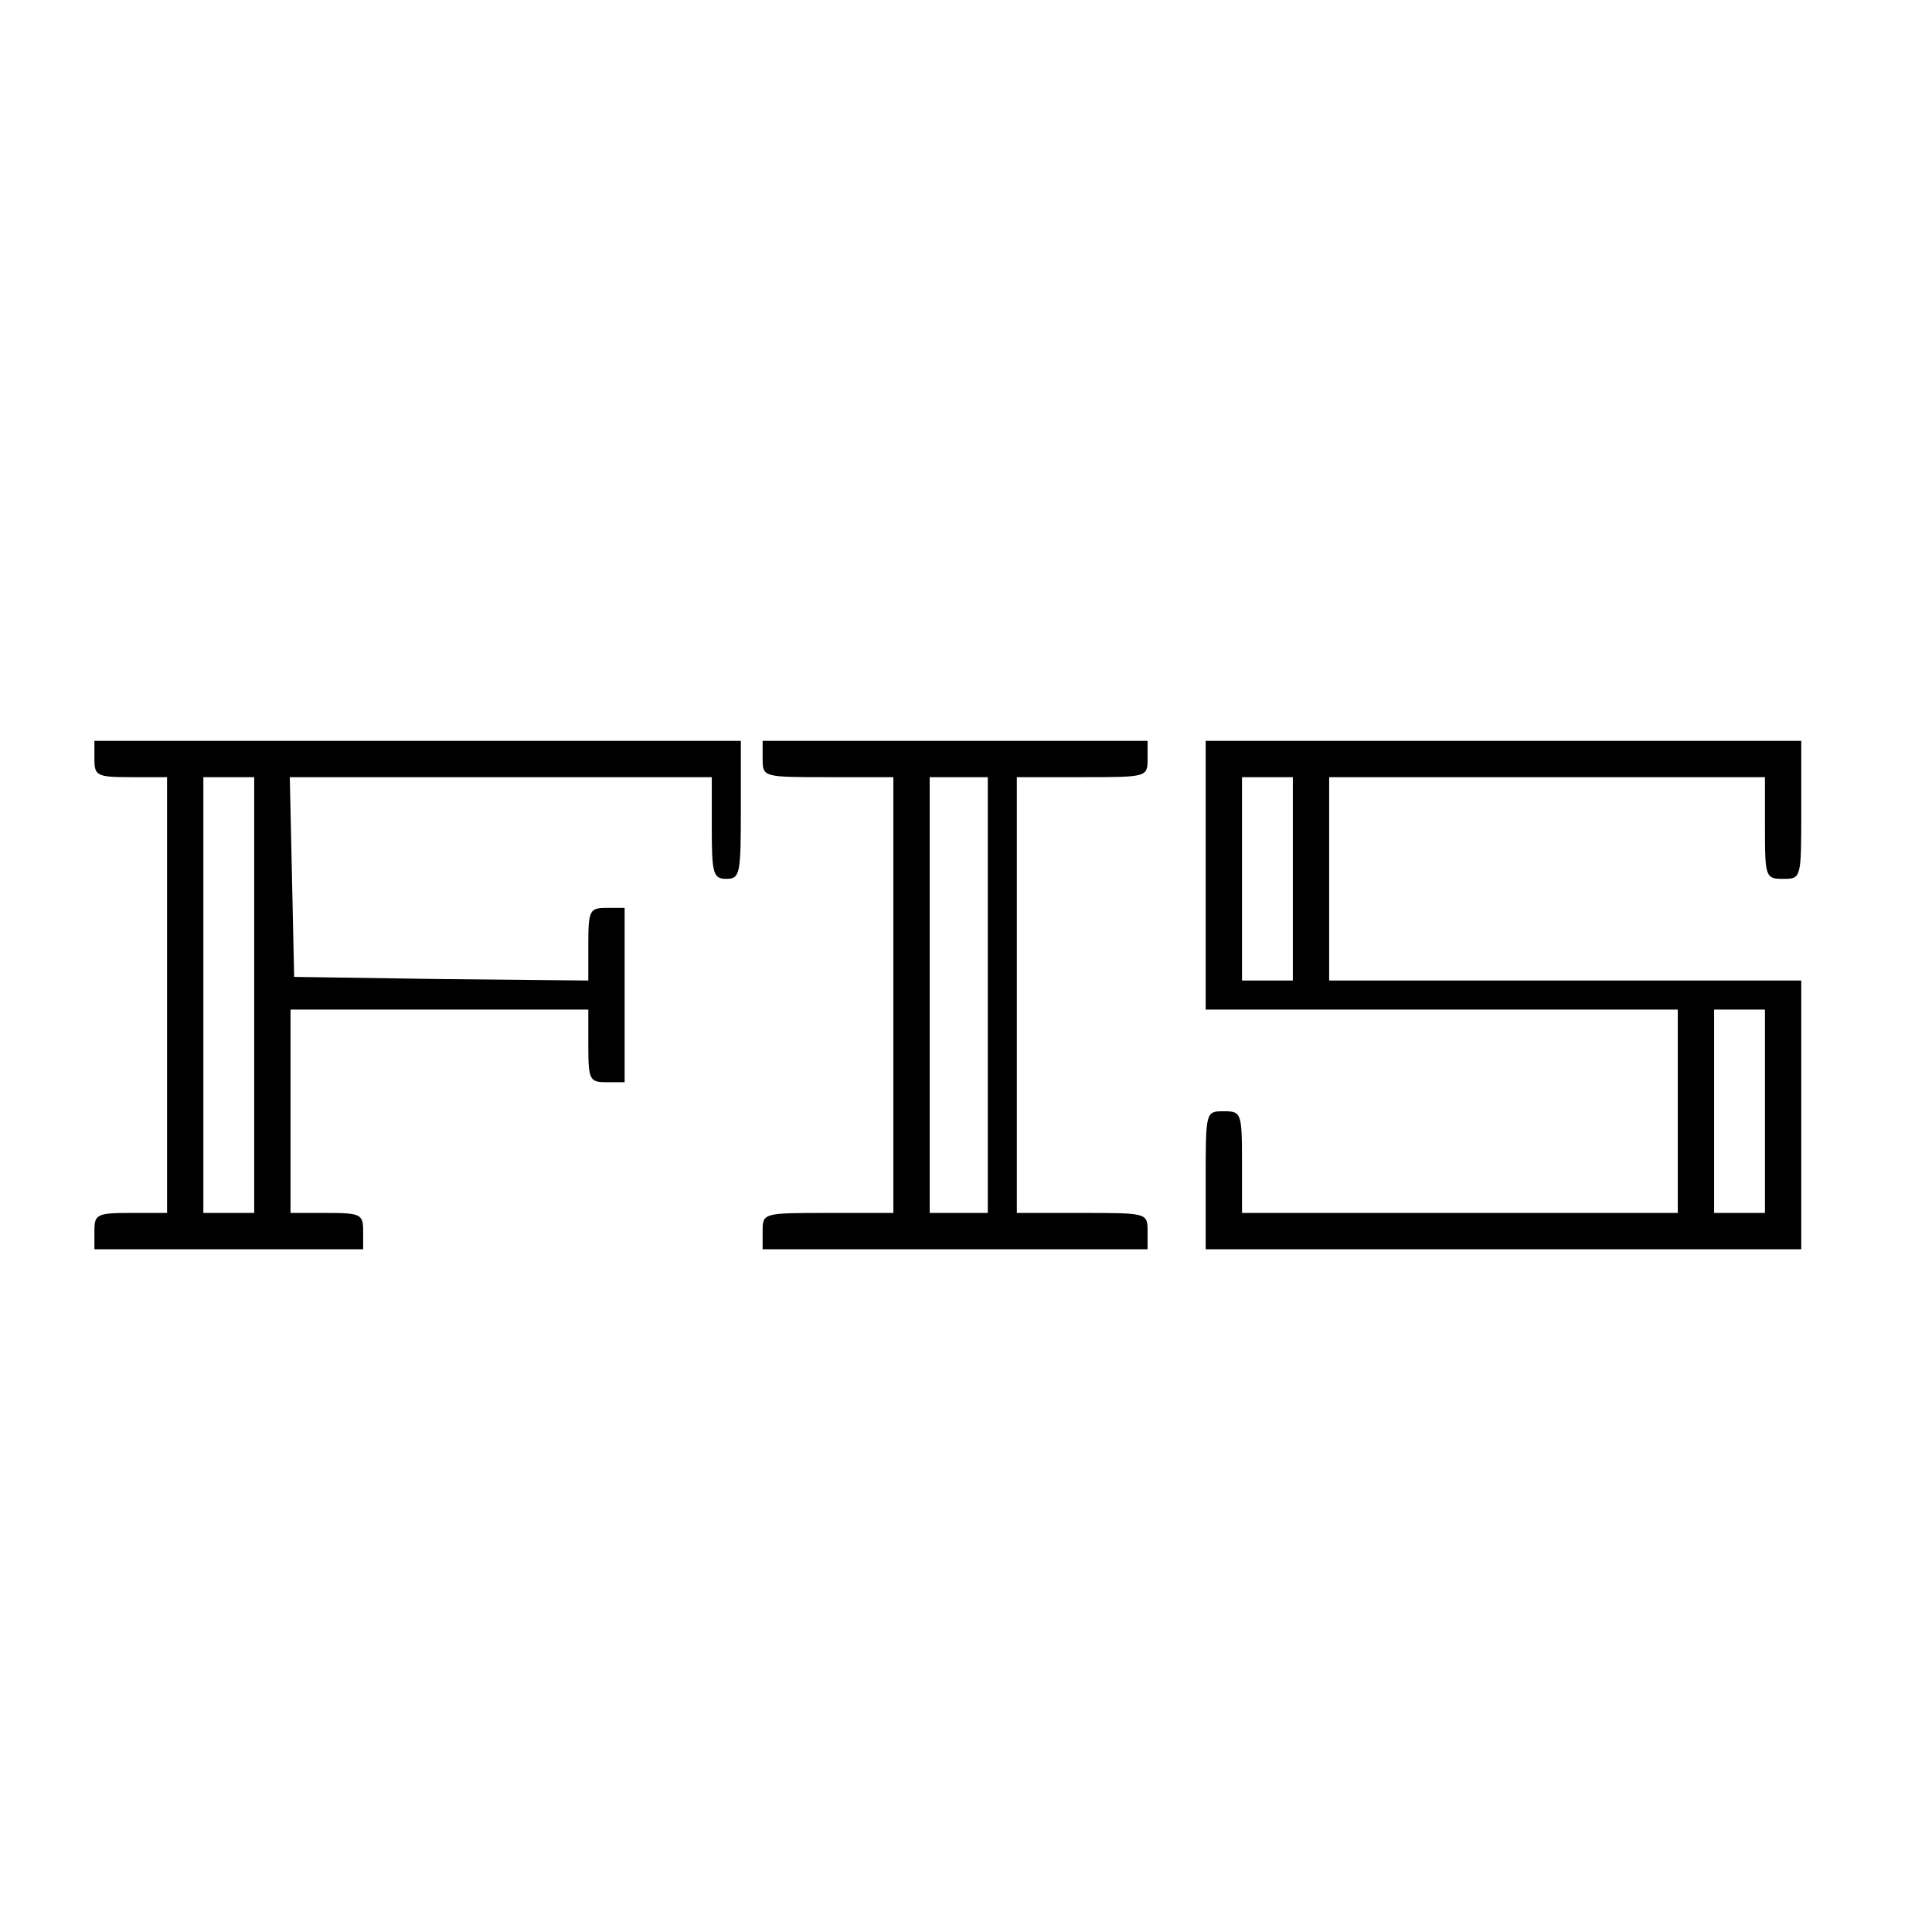 <?xml version="1.0" standalone="no"?>
<!DOCTYPE svg PUBLIC "-//W3C//DTD SVG 20010904//EN"
 "http://www.w3.org/TR/2001/REC-SVG-20010904/DTD/svg10.dtd">
<svg version="1.0" xmlns="http://www.w3.org/2000/svg"
 width="266pt" height="266pt" viewBox="0 0 266 266"
 preserveAspectRatio="xMidYMid meet">
<g transform="translate(0,266) scale(0.1,-0.1)"
fill="#000000" stroke="none">
<path d="M130 1615 c0 -23 3 -25 50 -25 l50 0 0 -300 0 -300 -50 0 c-47 0 -50
-2 -50 -25 l0 -25 185 0 185 0 0 25 c0 23 -3 25 -50 25 l-50 0 0 140 0 140
205 0 205 0 0 -50 c0 -47 2 -50 25 -50 l25 0 0 120 0 120 -25 0 c-23 0 -25 -3
-25 -50 l0 -50 -202 2 -203 3 -3 138 -3 137 291 0 290 0 0 -70 c0 -63 2 -70
20 -70 19 0 20 7 20 95 l0 95 -445 0 -445 0 0 -25z m220 -325 l0 -300 -35 0
-35 0 0 300 0 300 35 0 35 0 0 -300z"/>
<path d="M1050 1615 c0 -25 1 -25 90 -25 l90 0 0 -300 0 -300 -90 0 c-89 0
-90 0 -90 -25 l0 -25 265 0 265 0 0 25 c0 25 -1 25 -90 25 l-90 0 0 300 0 300
90 0 c89 0 90 0 90 25 l0 25 -265 0 -265 0 0 -25z m310 -325 l0 -300 -40 0
-40 0 0 300 0 300 40 0 40 0 0 -300z"/>
<path d="M1660 1455 l0 -185 325 0 325 0 0 -140 0 -140 -300 0 -300 0 0 70 c0
68 -1 70 -25 70 -25 0 -25 0 -25 -95 l0 -95 410 0 410 0 0 185 0 185 -325 0
-325 0 0 140 0 140 300 0 300 0 0 -70 c0 -68 1 -70 25 -70 25 0 25 0 25 95 l0
95 -410 0 -410 0 0 -185z m120 -5 l0 -140 -35 0 -35 0 0 140 0 140 35 0 35 0
0 -140z m650 -320 l0 -140 -35 0 -35 0 0 140 0 140 35 0 35 0 0 -140z"/>
</g>
</svg>
